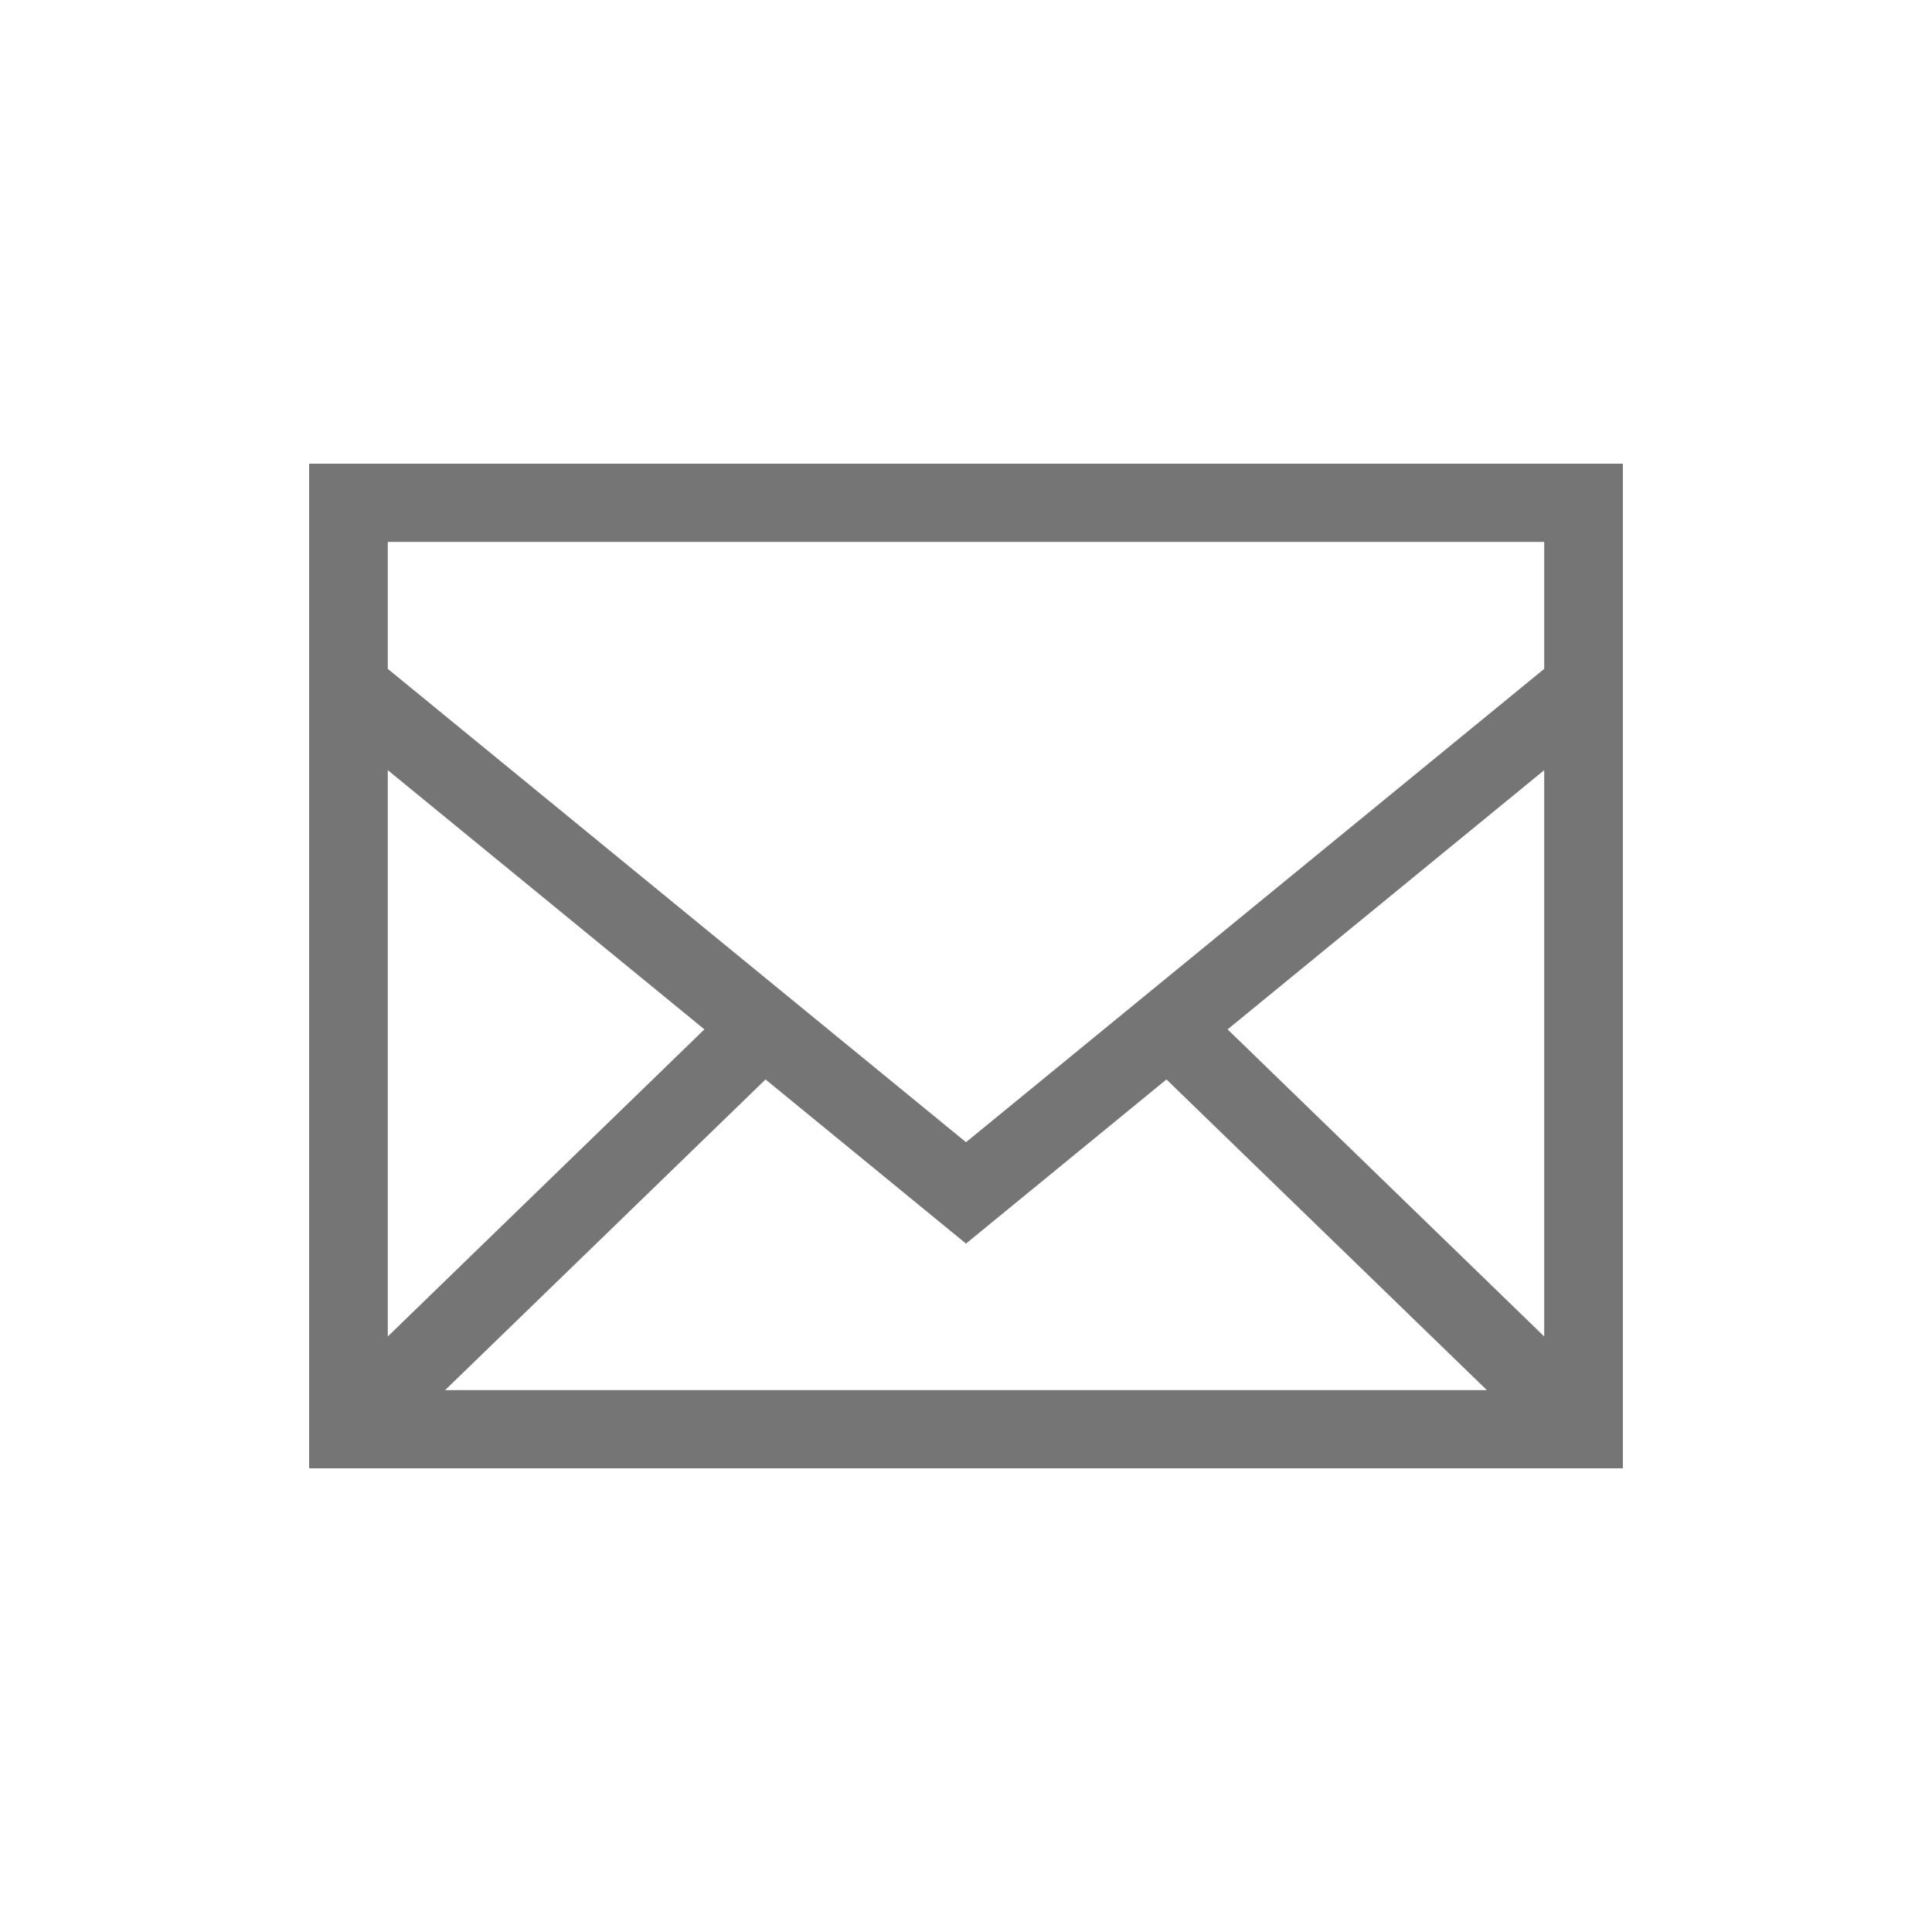         <svg xmlns="http://www.w3.org/2000/svg" xmlns:xlink="http://www.w3.org/1999/xlink" width="25" height="25" fill="rgba(0,0,0,.54)"><path d="M4 6v13h17V6H4zm5.906 7.968l2.594 2.124 2.594-2.124 4.146 4.02H5.76l4.146-4.02zm-4.888 3.326V9.966l4.097 3.354-4.097 3.974zm10.867-3.974l4.097-3.354v7.328l-4.097-3.974zm4.097-6.308v1.643L12.5 14.78 5.018 8.655V7.012h14.964z"></path></svg>